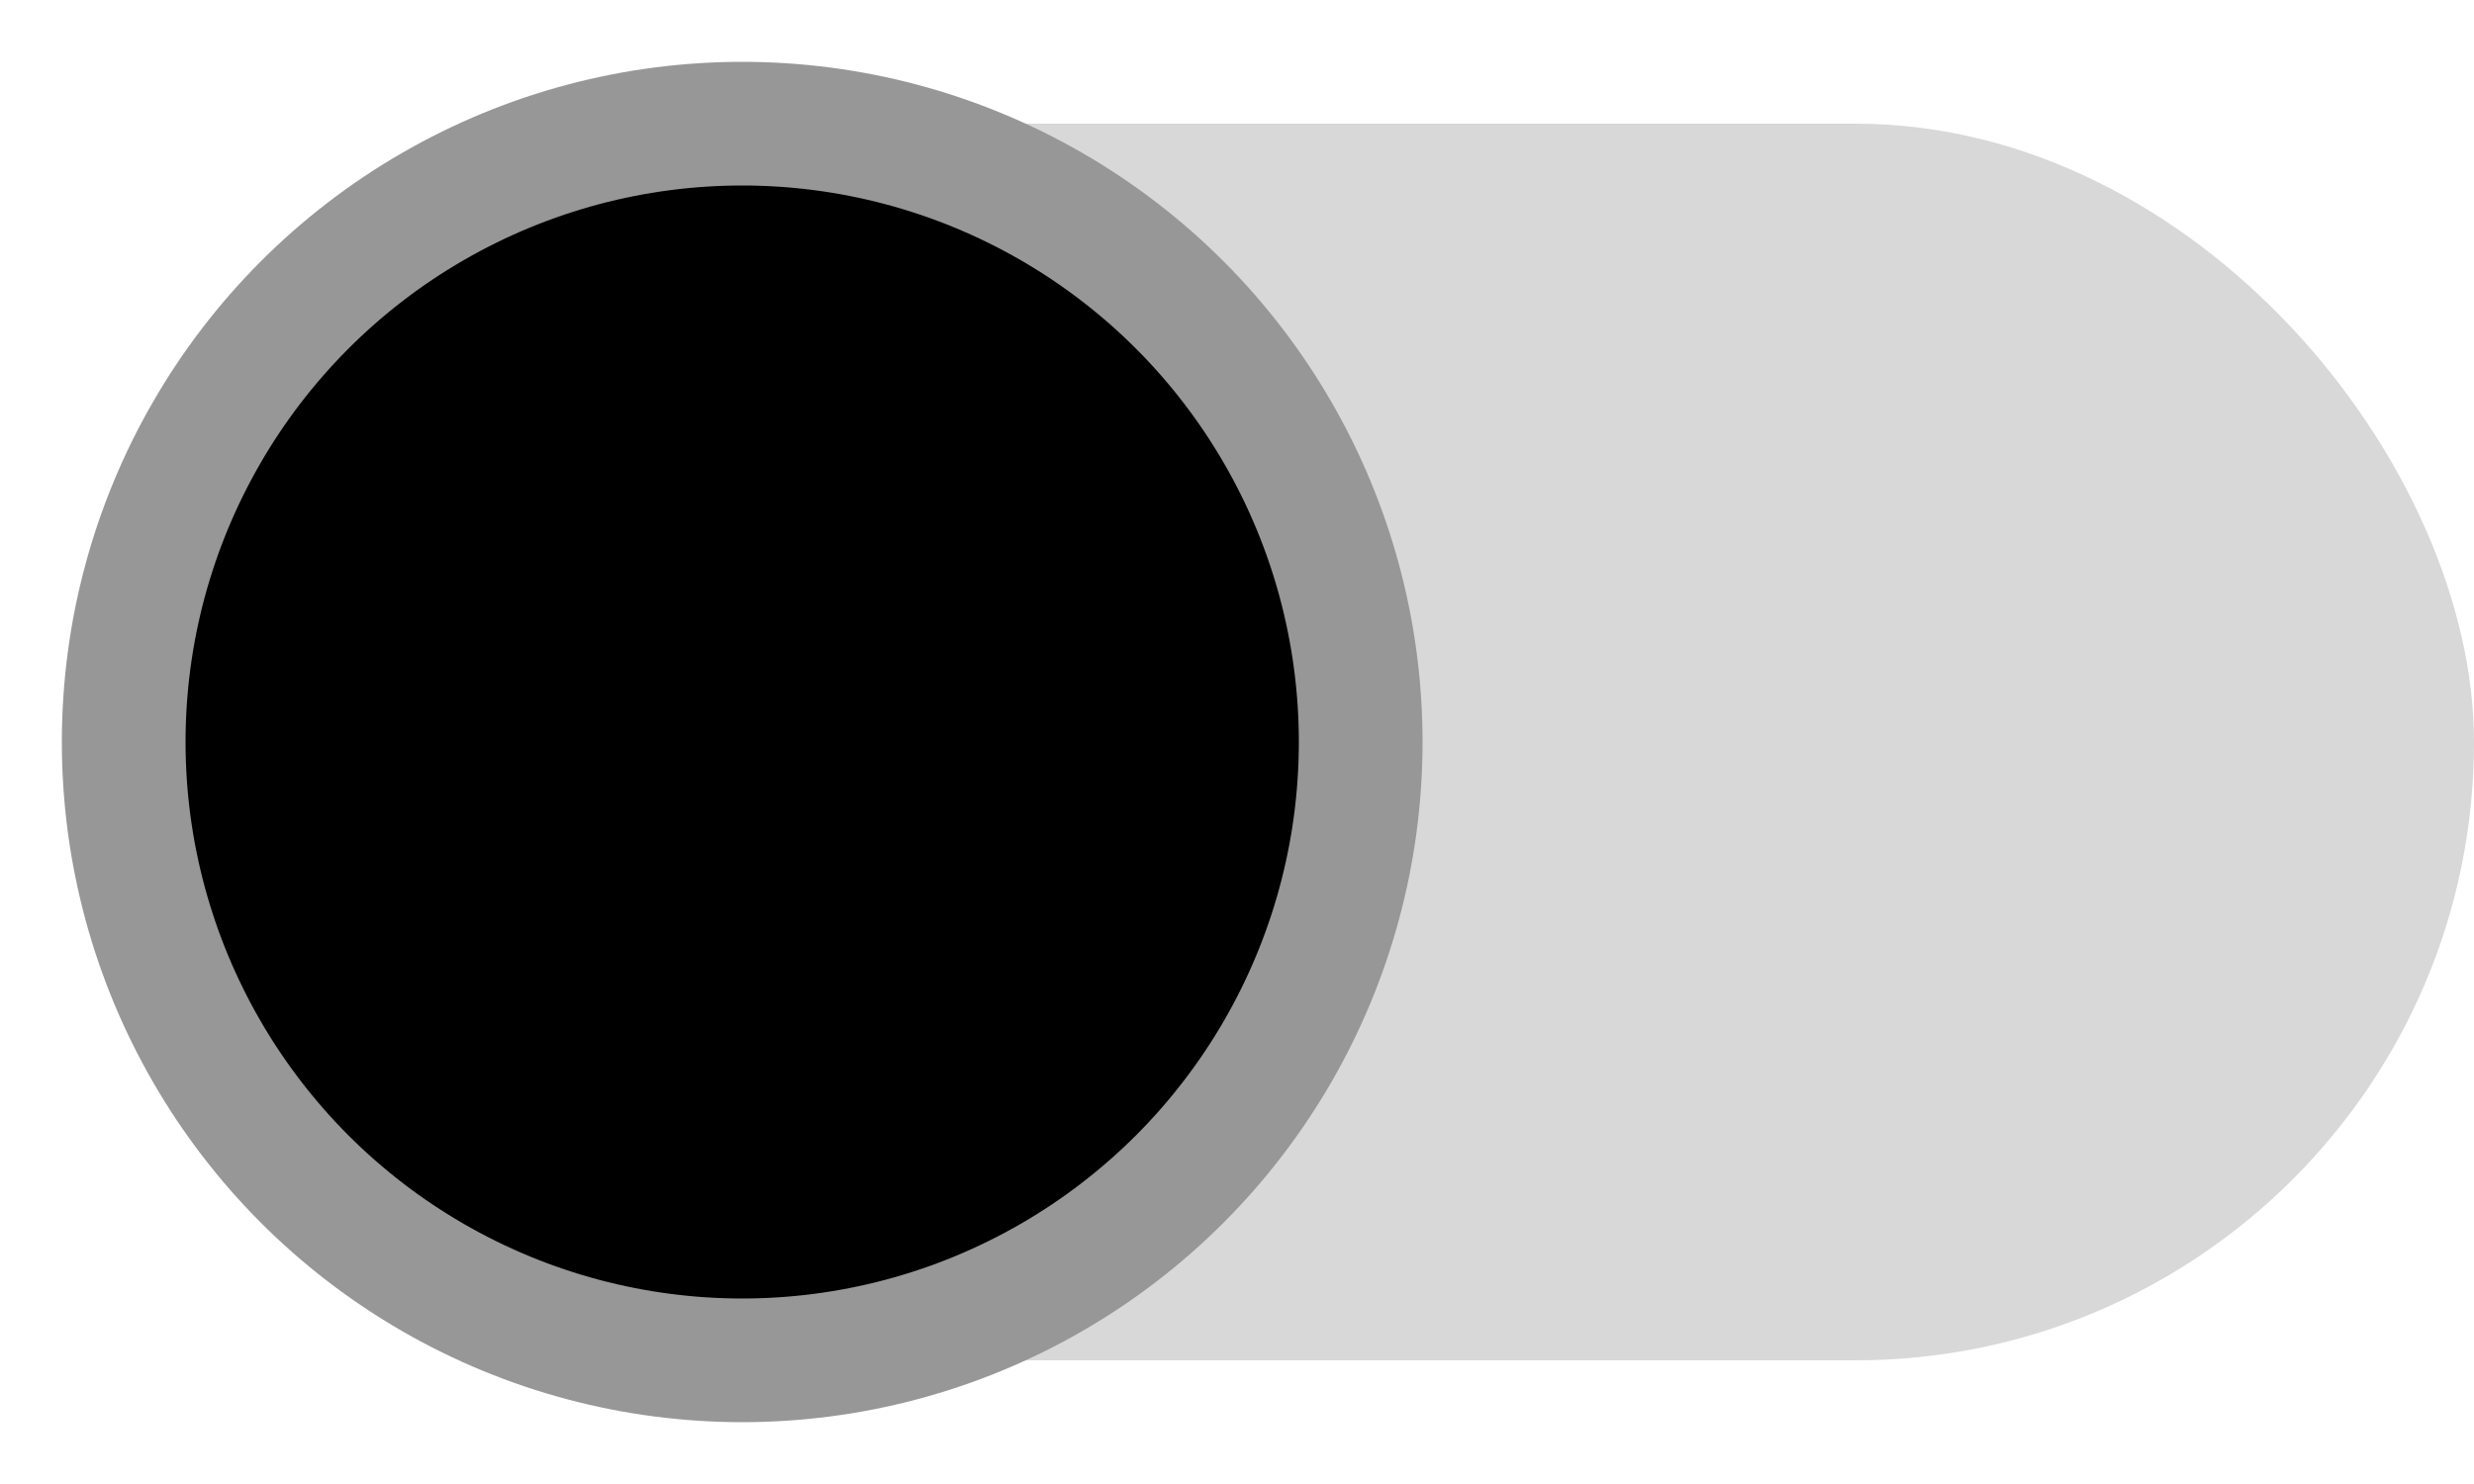 <?xml version="1.0" encoding="UTF-8"?>
<svg width="20px" height="12px" viewBox="0 0 20 12" version="1.1" xmlns="http://www.w3.org/2000/svg" xmlns:xlink="http://www.w3.org/1999/xlink">
    <!-- Generator: Sketch 49.3 (51167) - http://www.bohemiancoding.com/sketch -->
    <title>Group 3</title>
    <desc>Created with Sketch.</desc>
    <defs></defs>
    <g id="Page-1" stroke="none" stroke-width="1" fill="none" fill-rule="evenodd">
        <g id="Desktop-HD" transform="translate(-612, -184)">
            <g id="Group-8-Copy" transform="translate(613, 179)">
                <g id="Group-3" transform="translate(0, 6)">
                    <rect id="Rectangle-10" fill="#D8D8D8" x="0" y="0" width="19" height="10" rx="5"></rect>
                    <circle id="Oval-2" stroke="#979797" fill="#000000" cx="5" cy="5" r="5"></circle>
                </g>
            </g>
        </g>
    </g>
</svg>